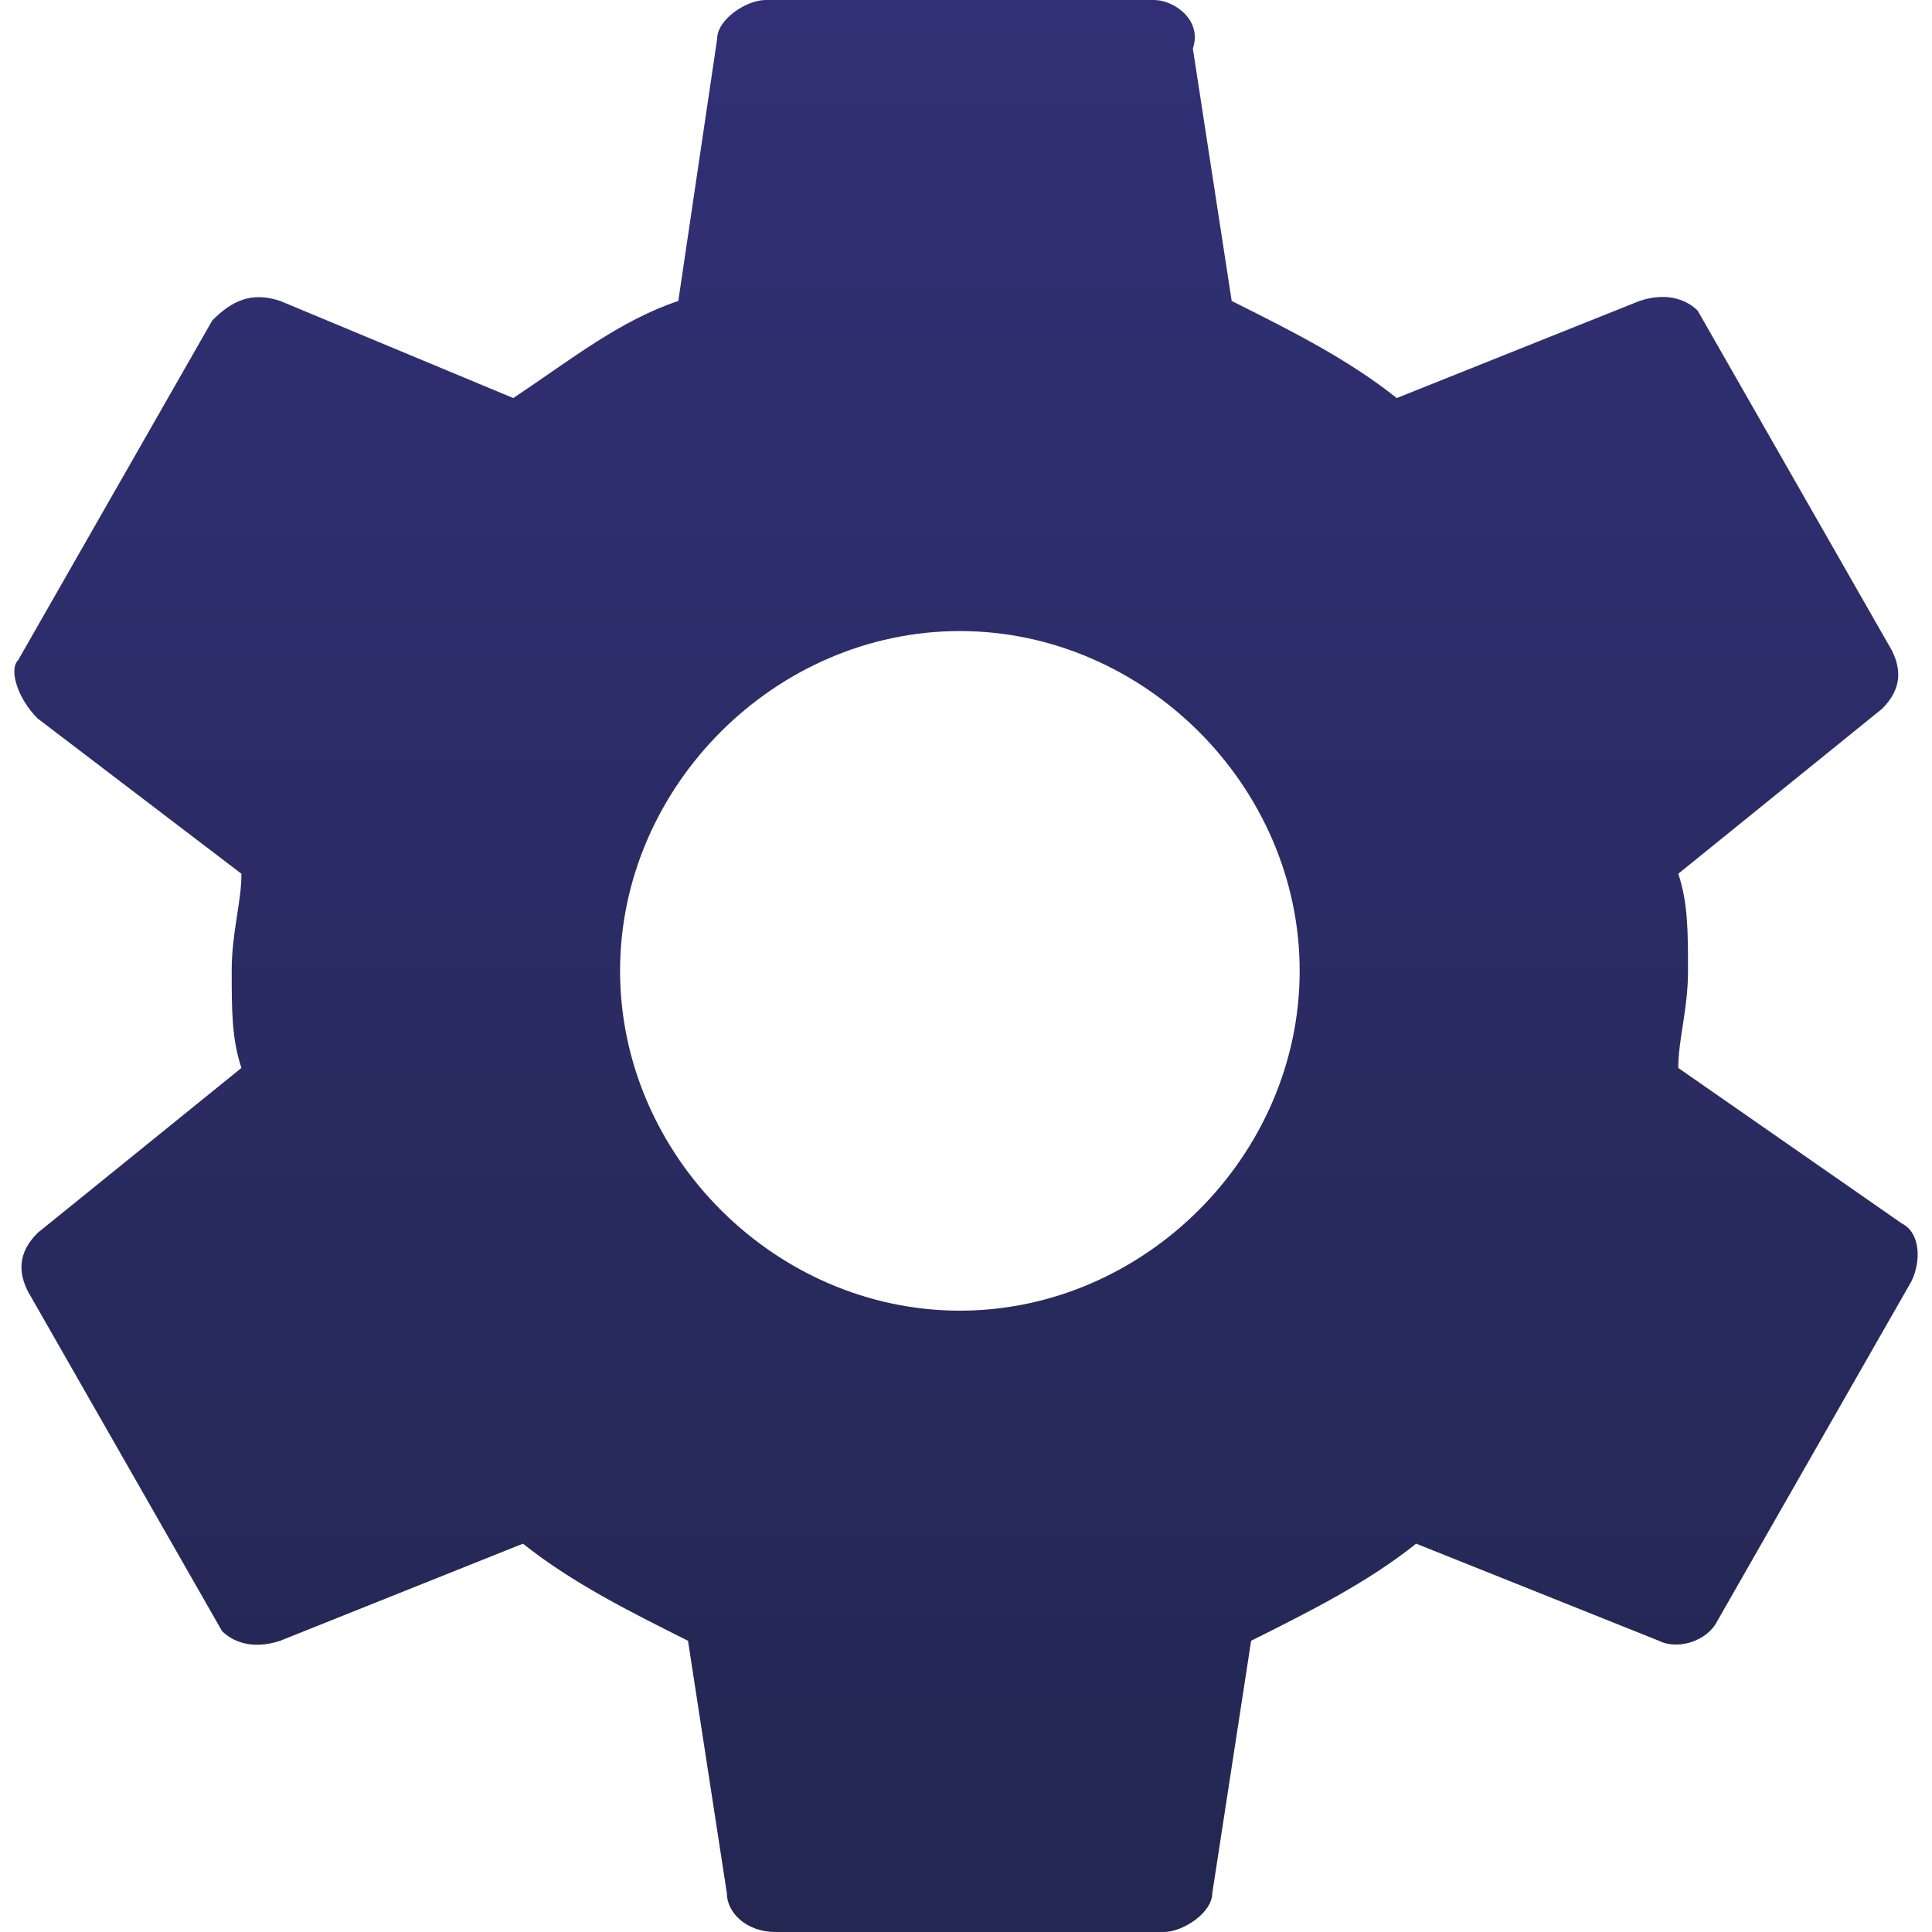 <svg width="55" height="55" viewBox="0 0 55 55" fill="none" xmlns="http://www.w3.org/2000/svg">
<g clip-path="url(#clip0)">
<path d="M47.777 30.402C47.777 29.573 48.054 28.744 48.054 27.638C48.054 26.533 48.054 25.703 47.777 24.874L53.581 20.176C54.134 19.623 54.134 19.07 53.858 18.518L48.33 8.844C48.054 8.568 47.501 8.291 46.672 8.568L39.762 11.332C38.38 10.226 36.722 9.397 35.064 8.568L33.958 1.382C34.235 0.553 33.406 0 32.853 0H21.798C21.245 0 20.416 0.553 20.416 1.106L19.31 8.568C17.652 9.121 16.27 10.226 14.612 11.332L7.979 8.568C7.149 8.291 6.597 8.568 6.044 9.121L0.516 18.794C0.24 19.07 0.516 19.899 1.069 20.452L6.873 24.874C6.873 25.703 6.596 26.533 6.596 27.638C6.596 28.744 6.596 29.573 6.873 30.402L1.069 35.1C0.516 35.653 0.516 36.206 0.792 36.759L6.32 46.432C6.596 46.709 7.149 46.985 7.978 46.709L14.888 43.945C16.27 45.05 17.928 45.88 19.586 46.709L20.692 53.895C20.692 54.447 21.245 55 22.074 55H33.129C33.682 55 34.511 54.447 34.511 53.895L35.617 46.709C37.275 45.88 38.933 45.05 40.315 43.945L47.225 46.709C47.777 46.985 48.606 46.709 48.883 46.156L54.411 36.482C54.687 35.93 54.687 35.1 54.134 34.824L47.777 30.402ZM27.325 37.312C22.074 37.312 17.652 32.889 17.652 27.638C17.652 22.387 22.074 17.965 27.325 17.965C32.577 17.965 36.999 22.387 36.999 27.638C36.999 32.889 32.577 37.312 27.325 37.312Z" fill="url(#paint0_linear)"/>
</g>
<defs>
<linearGradient id="paint0_linear" x1="27.5" y1="0" x2="27.5" y2="55" gradientUnits="userSpaceOnUse">
<stop stop-color="#313076"/>
<stop offset="1" stop-color="#232751"/>
</linearGradient>
<clipPath id="clip0">
<rect width="55" height="55" fill="white"/>
</clipPath>
</defs>
</svg>
